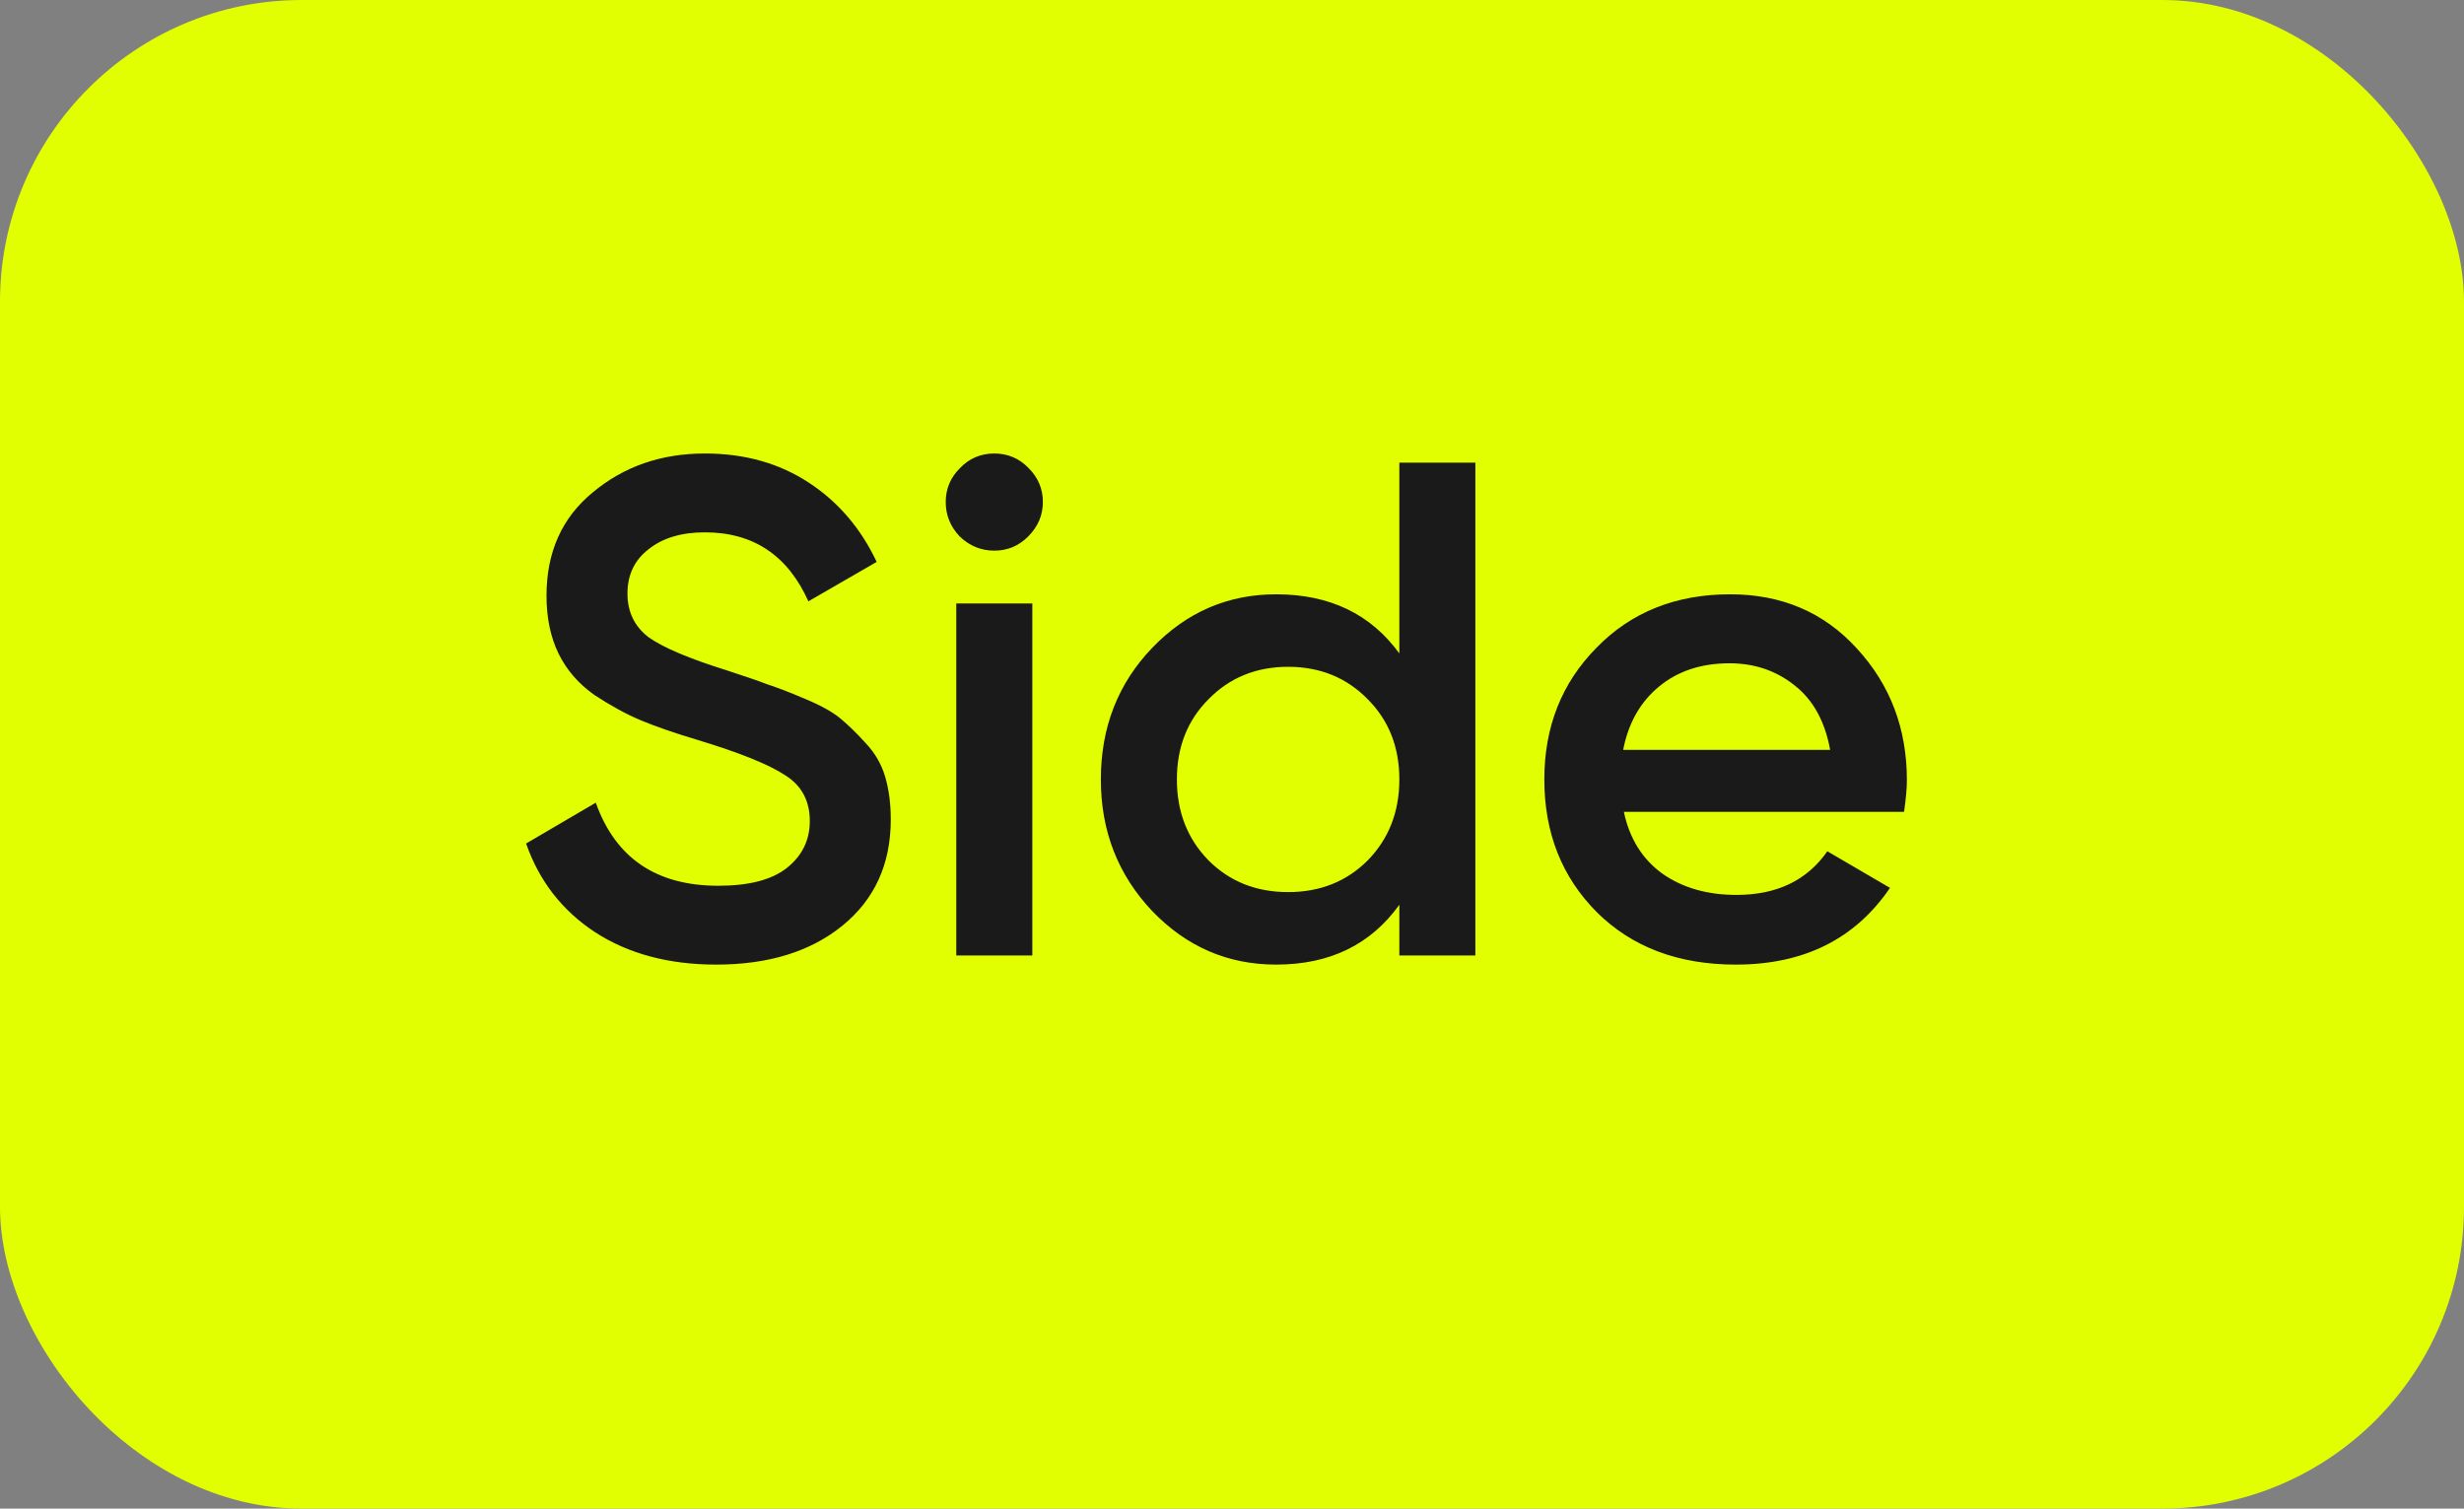 <svg width="49" height="30" viewBox="0 0 49 30" fill="none" xmlns="http://www.w3.org/2000/svg">
<rect x="0" y="0" width="49" height="30" fill="#808080" stroke="none"/>
<rect width="49" height="30" rx="6" fill="#E1FF00"/>
<path d="M14.242 19.182C13.299 19.182 12.497 18.967 11.834 18.538C11.181 18.109 10.723 17.521 10.462 16.774L11.848 15.962C12.24 17.063 13.052 17.614 14.284 17.614C14.891 17.614 15.343 17.497 15.642 17.264C15.95 17.021 16.104 16.709 16.104 16.326C16.104 15.925 15.941 15.621 15.614 15.416C15.287 15.201 14.709 14.968 13.878 14.716C13.411 14.576 13.033 14.445 12.744 14.324C12.455 14.203 12.147 14.035 11.82 13.82C11.503 13.596 11.265 13.321 11.106 12.994C10.947 12.667 10.868 12.285 10.868 11.846C10.868 10.978 11.176 10.292 11.792 9.788C12.408 9.275 13.15 9.018 14.018 9.018C14.802 9.018 15.488 9.209 16.076 9.592C16.664 9.975 17.117 10.502 17.434 11.174L16.076 11.958C15.665 11.043 14.979 10.586 14.018 10.586C13.551 10.586 13.178 10.698 12.898 10.922C12.618 11.137 12.478 11.431 12.478 11.804C12.478 12.168 12.618 12.457 12.898 12.672C13.187 12.877 13.705 13.097 14.452 13.33C14.825 13.451 15.096 13.545 15.264 13.61C15.441 13.666 15.684 13.759 15.992 13.89C16.309 14.021 16.547 14.151 16.706 14.282C16.865 14.413 17.033 14.576 17.21 14.772C17.397 14.968 17.527 15.192 17.602 15.444C17.677 15.696 17.714 15.981 17.714 16.298C17.714 17.185 17.392 17.889 16.748 18.412C16.113 18.925 15.278 19.182 14.242 19.182ZM20.445 10.67C20.258 10.857 20.034 10.95 19.773 10.95C19.511 10.95 19.283 10.857 19.087 10.67C18.9 10.474 18.807 10.245 18.807 9.984C18.807 9.723 18.9 9.499 19.087 9.312C19.273 9.116 19.502 9.018 19.773 9.018C20.043 9.018 20.272 9.116 20.459 9.312C20.645 9.499 20.739 9.723 20.739 9.984C20.739 10.245 20.641 10.474 20.445 10.67ZM19.017 19V12H20.529V19H19.017ZM27.828 9.2H29.34V19H27.828V17.992C27.259 18.785 26.442 19.182 25.378 19.182C24.417 19.182 23.596 18.827 22.914 18.118C22.233 17.399 21.892 16.527 21.892 15.5C21.892 14.464 22.233 13.591 22.914 12.882C23.596 12.173 24.417 11.818 25.378 11.818C26.442 11.818 27.259 12.21 27.828 12.994V9.2ZM24.034 17.11C24.454 17.53 24.982 17.74 25.616 17.74C26.251 17.74 26.778 17.53 27.198 17.11C27.618 16.681 27.828 16.144 27.828 15.5C27.828 14.856 27.618 14.324 27.198 13.904C26.778 13.475 26.251 13.26 25.616 13.26C24.982 13.26 24.454 13.475 24.034 13.904C23.614 14.324 23.404 14.856 23.404 15.5C23.404 16.144 23.614 16.681 24.034 17.11ZM32.293 16.144C32.405 16.676 32.661 17.087 33.063 17.376C33.464 17.656 33.954 17.796 34.533 17.796C35.335 17.796 35.937 17.507 36.339 16.928L37.585 17.656C36.894 18.673 35.872 19.182 34.519 19.182C33.38 19.182 32.461 18.837 31.761 18.146C31.061 17.446 30.711 16.564 30.711 15.5C30.711 14.455 31.056 13.582 31.747 12.882C32.437 12.173 33.324 11.818 34.407 11.818C35.433 11.818 36.273 12.177 36.927 12.896C37.589 13.615 37.921 14.487 37.921 15.514C37.921 15.673 37.902 15.883 37.865 16.144H32.293ZM32.279 14.912H36.395C36.292 14.343 36.054 13.913 35.681 13.624C35.317 13.335 34.887 13.19 34.393 13.19C33.833 13.19 33.366 13.344 32.993 13.652C32.619 13.96 32.381 14.38 32.279 14.912Z" fill="#1A1A1A"/>
</svg>
